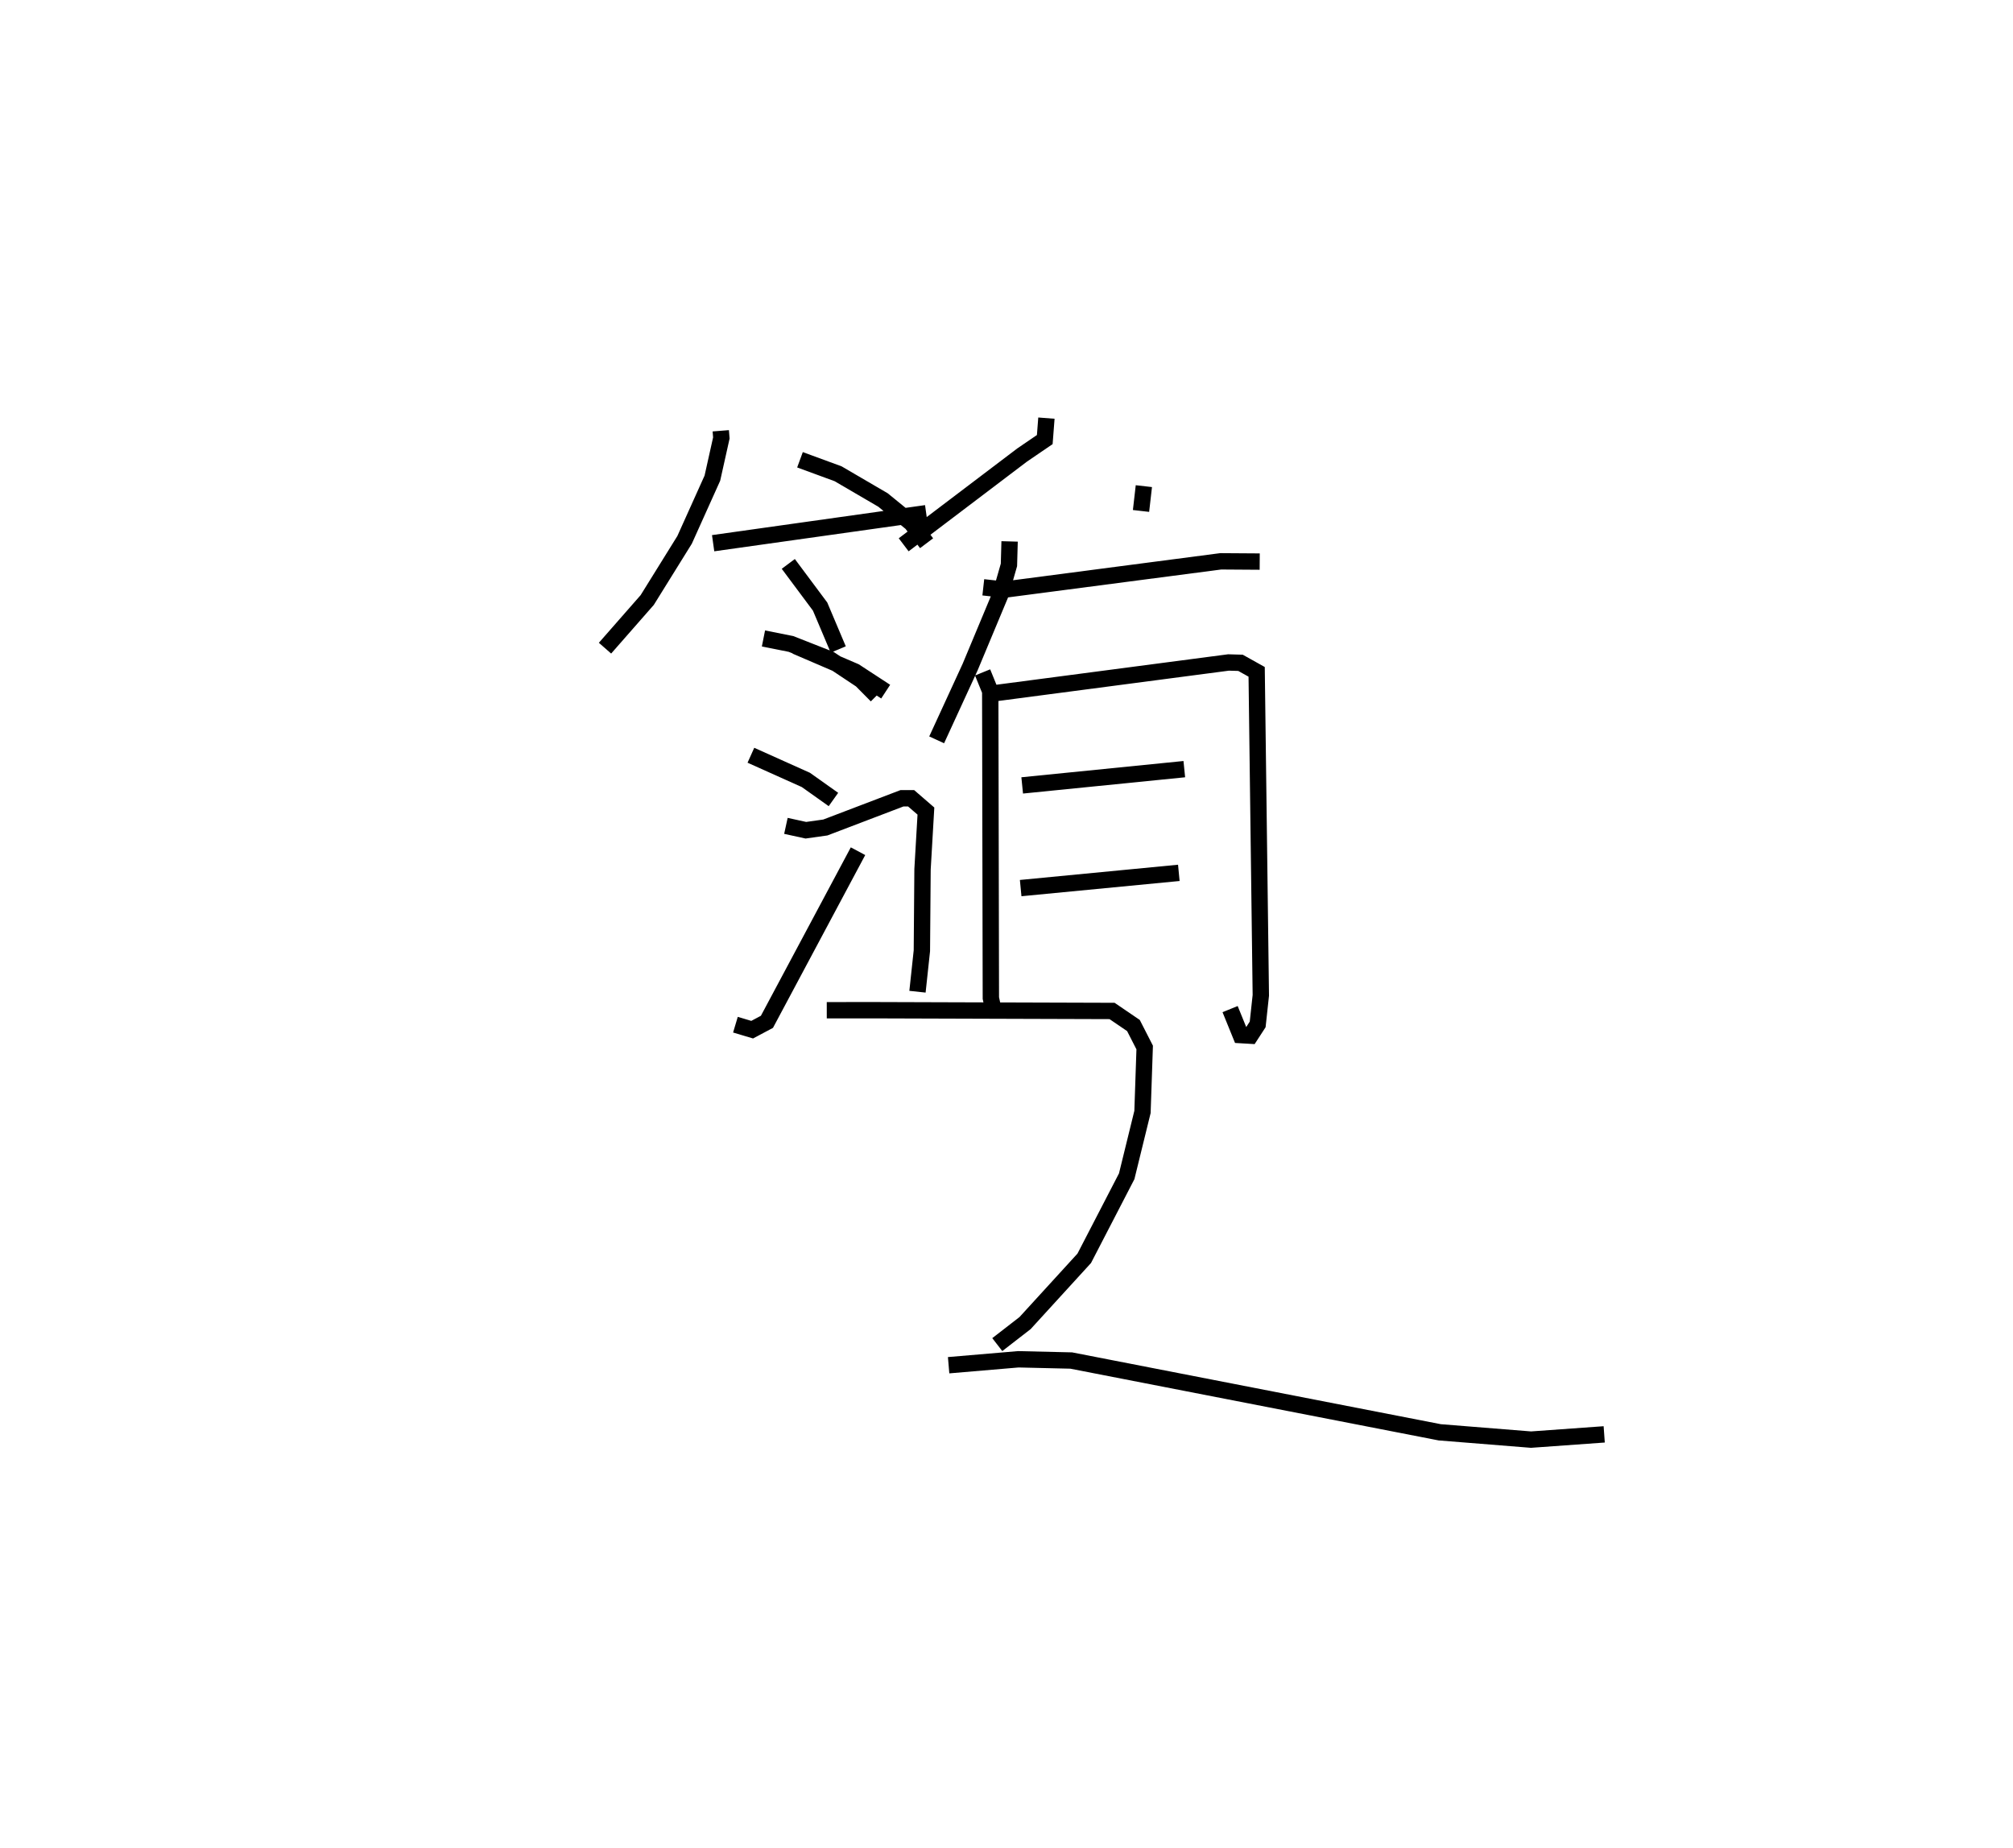 <?xml version="1.0" encoding="utf-8" ?>
<svg baseProfile="full" height="113.045" version="1.1" width="123.117" xmlns="http://www.w3.org/2000/svg" xmlns:ev="http://www.w3.org/2001/xml-events" xmlns:xlink="http://www.w3.org/1999/xlink"><defs /><rect fill="white" height="113.045" width="123.117" x="0" y="0" /><path d="M25,25 m0.0,0.0 m19.083,1.346 l0.035,0.44 -0.548,2.457 l-1.699,3.773 -2.286,3.68 l-2.582,2.945 m6.613,-6.419 l13.03,-1.834 m-8.433,3.1 l1.945,2.609 1.11,2.625 m12.732,-14.15 l-0.101,1.312 -1.391,0.949 l-7.238,5.486 m14.69,-3.587 l-0.174,1.517 m-8.038,1.863 l-0.04,1.437 -0.514,1.795 l-1.86,4.453 -2.047,4.451 m-10.593,-6.201 l1.682,0.336 2.386,0.939 l1.91,1.27 0.943,0.952 m-7.689,3.646 l3.362,1.509 1.686,1.197 m-5.994,13.772 l1.024,0.306 0.903,-0.481 l5.57,-10.434 m7.663,-16.14 l1.281,0.143 13.239,-1.732 l2.385,0.016 m-16.948,6.778 l0.467,1.148 0.038,18.768 l0.195,0.907 m0.12,-19.562 l14.221,-1.869 0.732,0.021 l0.988,0.552 0.255,19.783 l-0.193,1.781 -0.446,0.687 l-0.594,-0.035 -0.646,-1.589 m-12.716,-13.681 l9.915,-0.995 m-10.008,7.275 l9.673,-0.932 m-23.17,-25.264 l2.329,0.855 2.747,1.604 l1.743,1.419 0.924,1.226 m-7.999,6.293 l3.613,1.553 1.884,1.231 m-6.102,8.209 l1.221,0.267 1.192,-0.168 l4.685,-1.786 0.56,0 l0.905,0.782 -0.207,3.557 l-0.04,4.985 -0.269,2.506 m-5.548,1.133 l2.92,-0.002 14.529,0.046 l1.307,0.89 0.688,1.345 l-0.134,3.94 -0.966,3.936 l-2.596,5.016 -3.62,3.962 l-1.699,1.316 m-2.976,1.261 l4.263,-0.363 3.235,0.076 l22.539,4.39 5.583,0.447 l4.476,-0.321 " fill="none" stroke="black" stroke-width="1" /></svg>